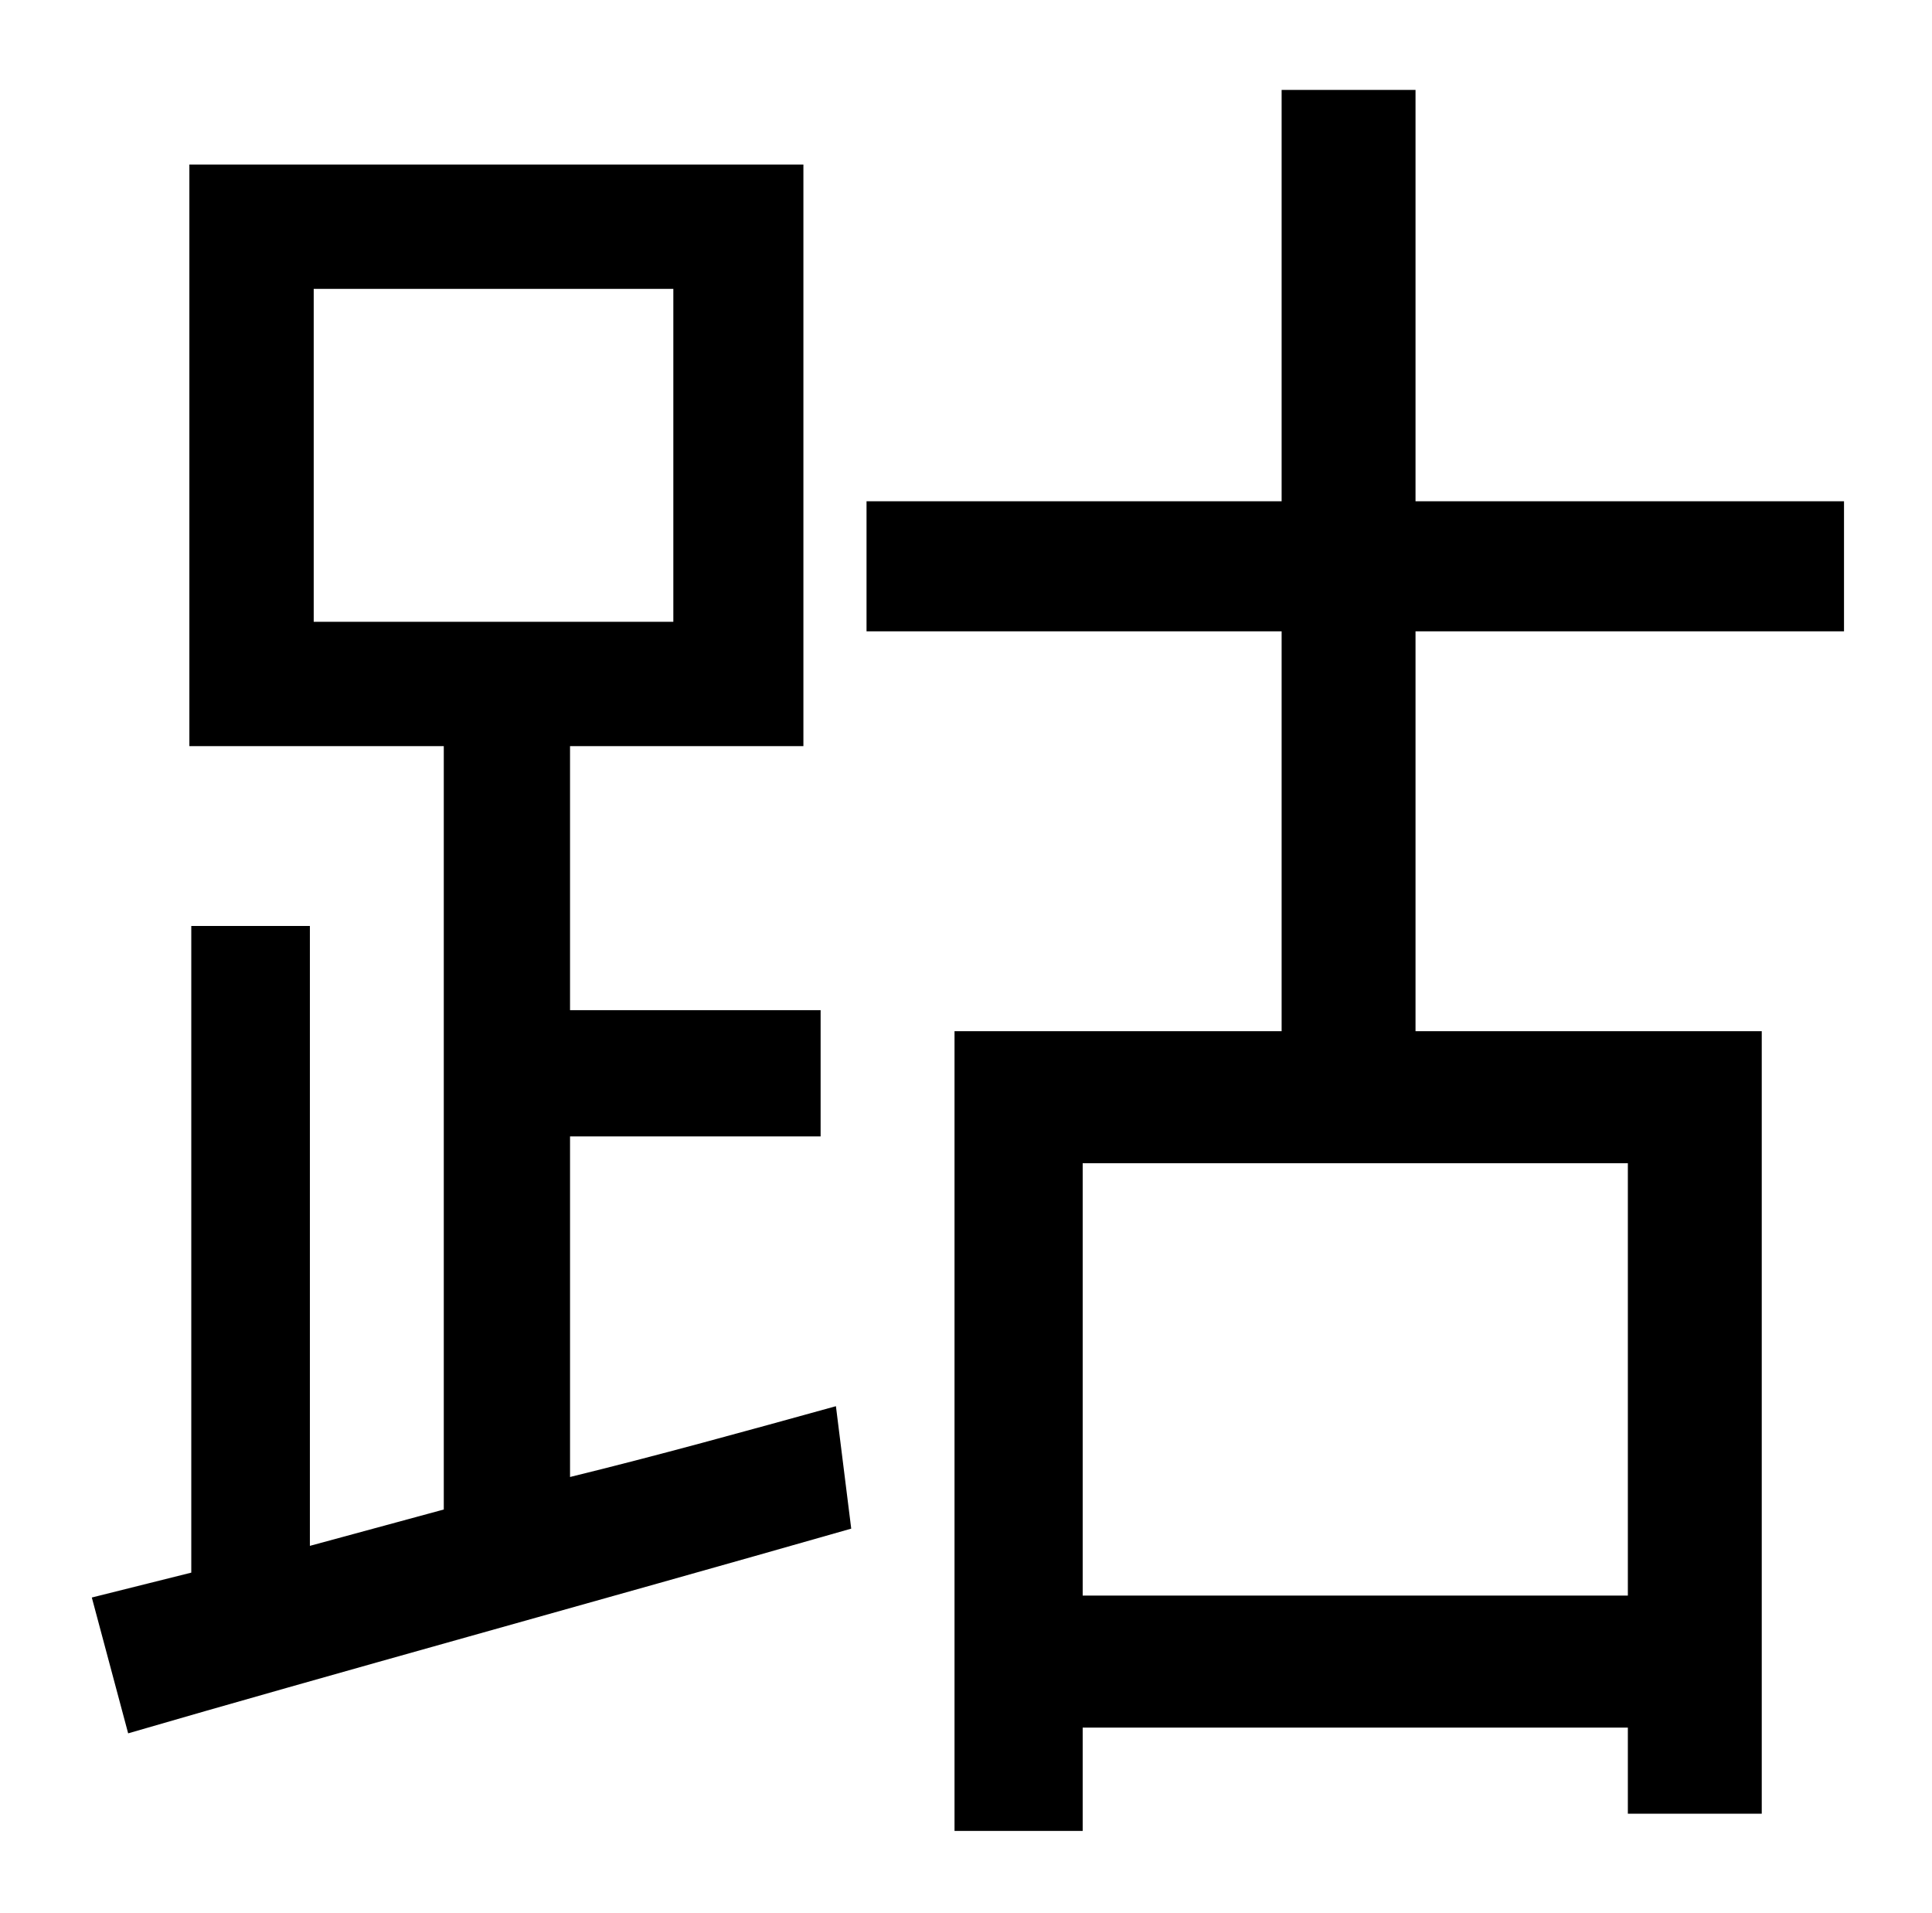 <?xml version="1.0" standalone="no"?>
<!DOCTYPE svg PUBLIC "-//W3C//DTD SVG 1.1//EN" "http://www.w3.org/Graphics/SVG/1.1/DTD/svg11.dtd" >
<svg xmlns="http://www.w3.org/2000/svg" xmlns:xlink="http://www.w3.org/1999/xlink" version="1.1" viewBox="-10 0 1010 1000">
   <path fill="currentColor"
d="M154 151v174h188v-174h-188zM288 594v178c45 -11 92 -24 139 -37l8 64c-133 38 -275 77 -378 107l-19 -71l52 -13v-338h62v324l70 -19v-399h-133v-304h321v304h-122v138h131v66h-131zM841 834v-226h-285v226h285zM954 330h-224v209h181v409h-70v-45h-285v54h-67v-418h171
v-209h-217v-68h217v-215h70v215h224v68z" />
</svg>
